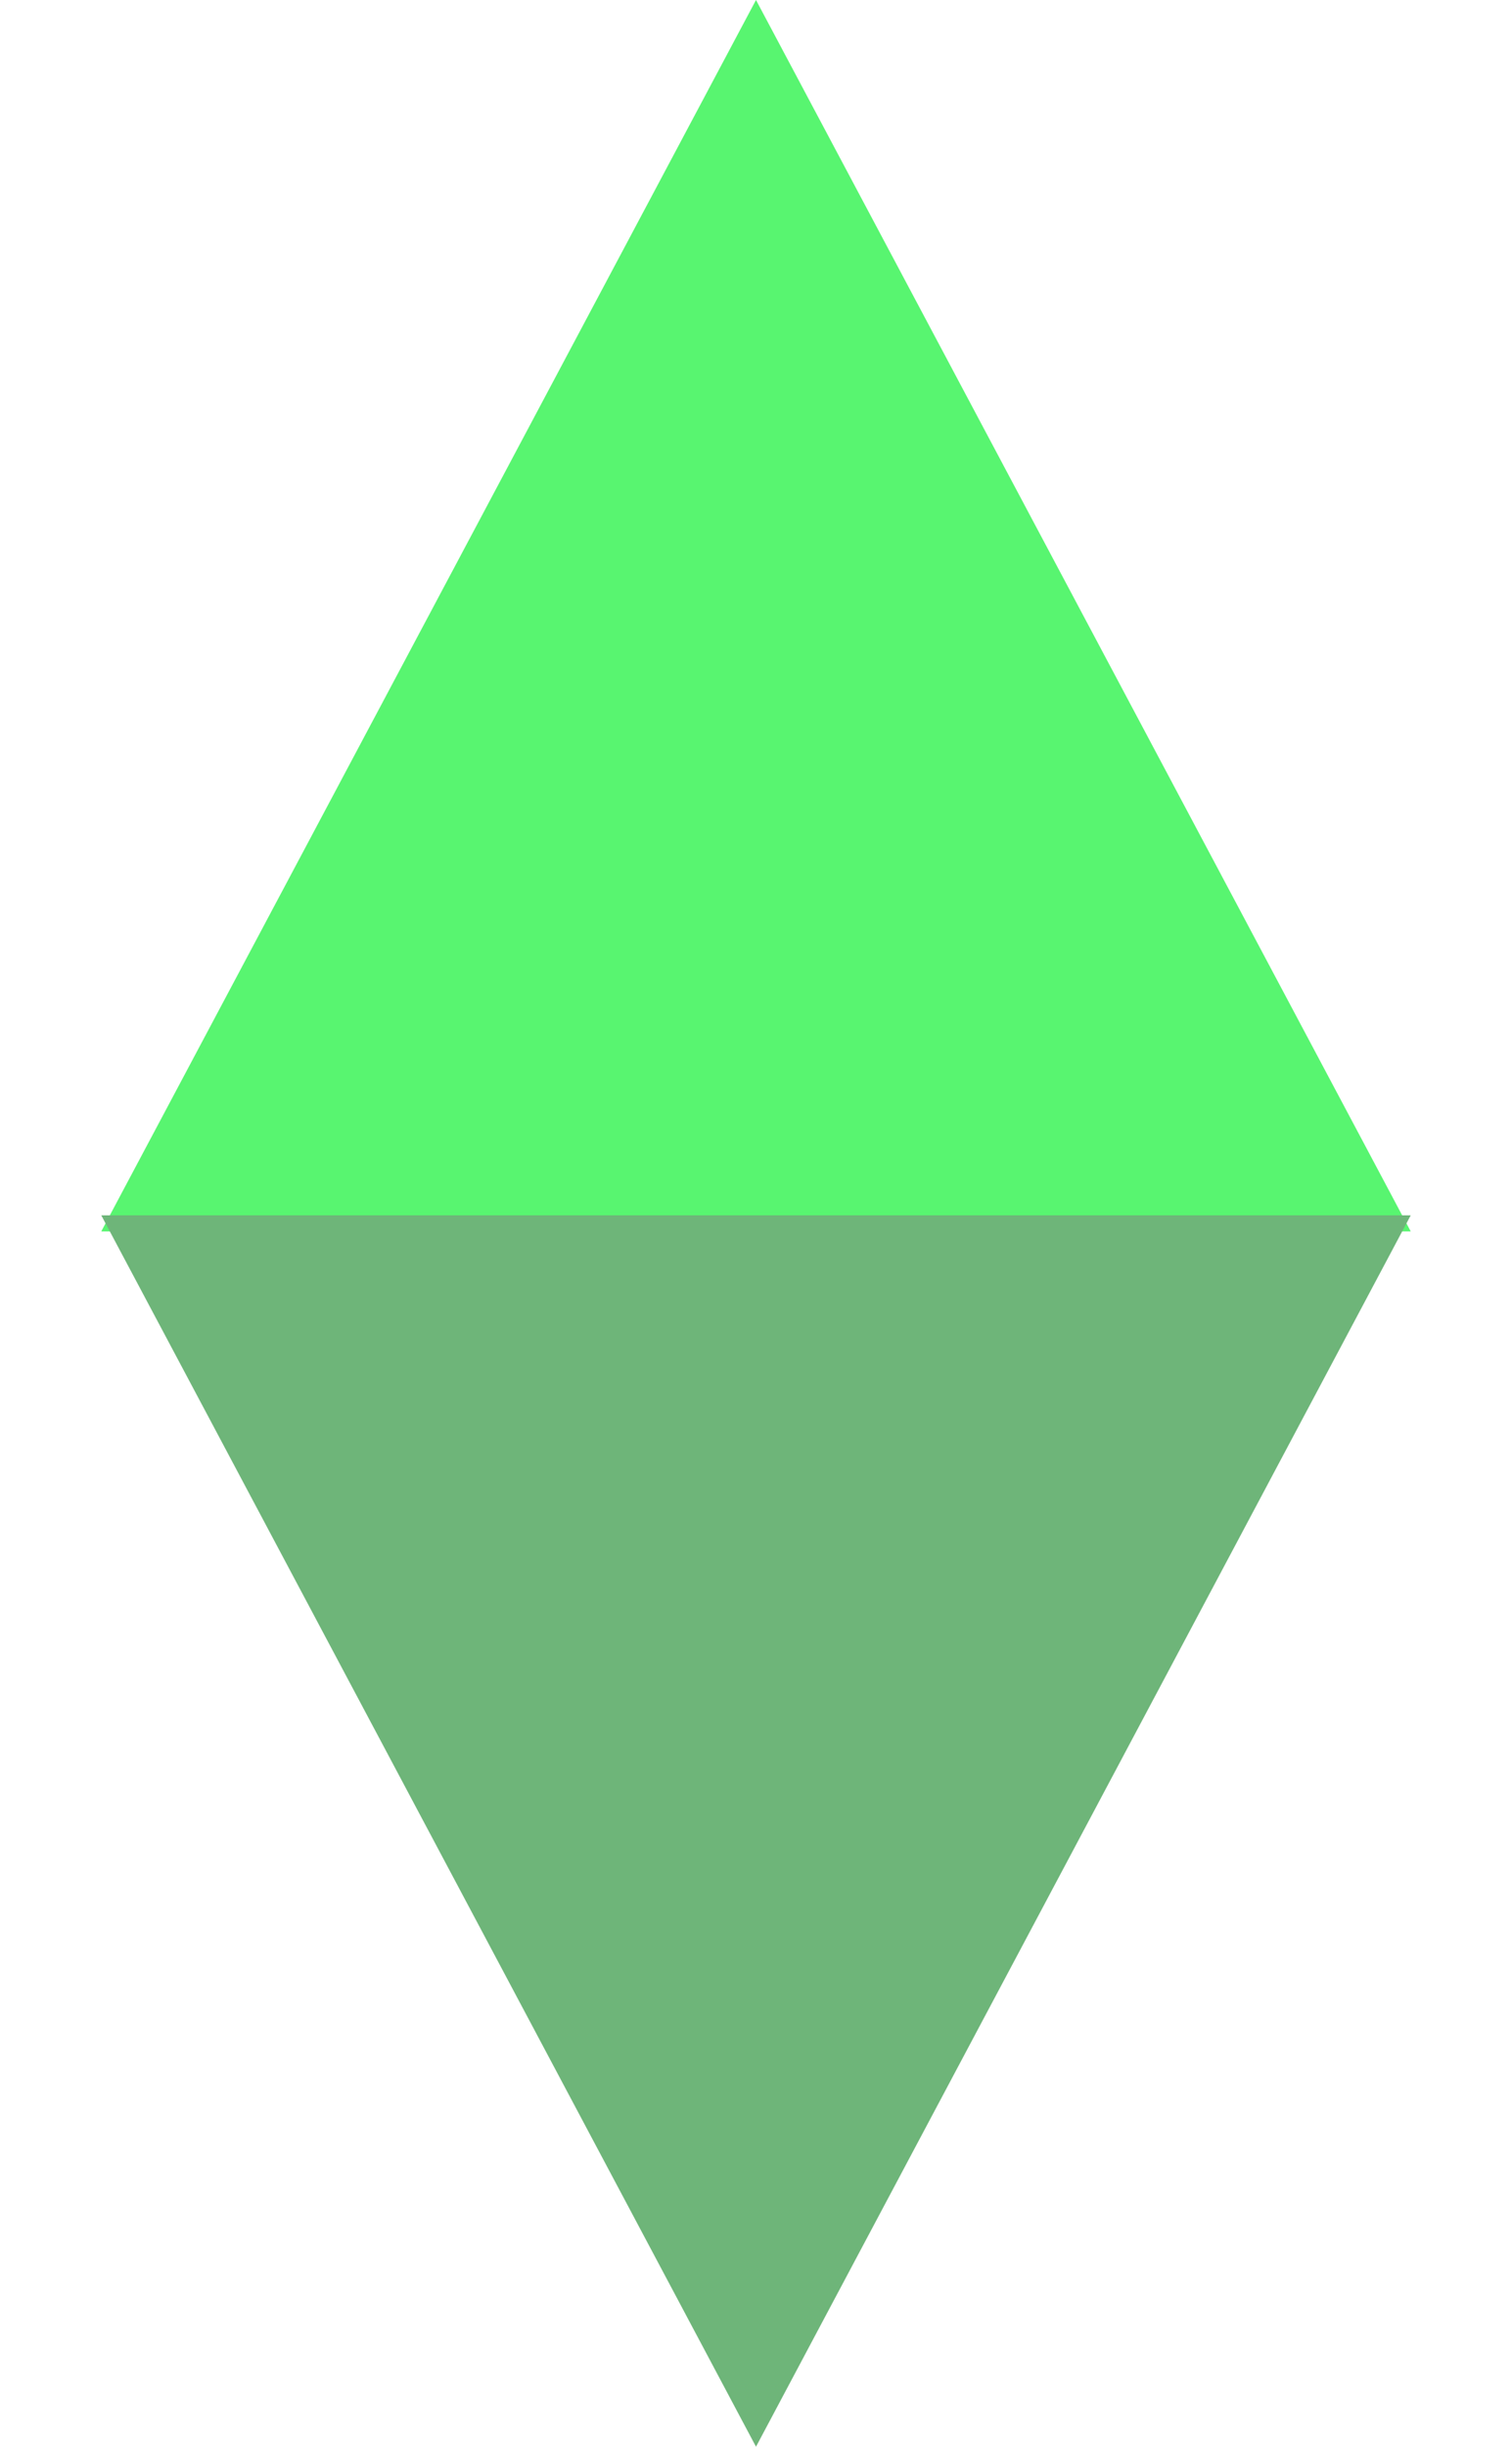 <svg width="47" height="76" viewBox="0 0 47 76" fill="none" xmlns="http://www.w3.org/2000/svg">
<path d="M23.5 0L43.852 38.25H3.148L23.5 0Z" fill="#58F570"/>
<path d="M23.5 76L3.148 37.75L43.852 37.75L23.5 76Z" fill="#6EB579"/>
</svg>
